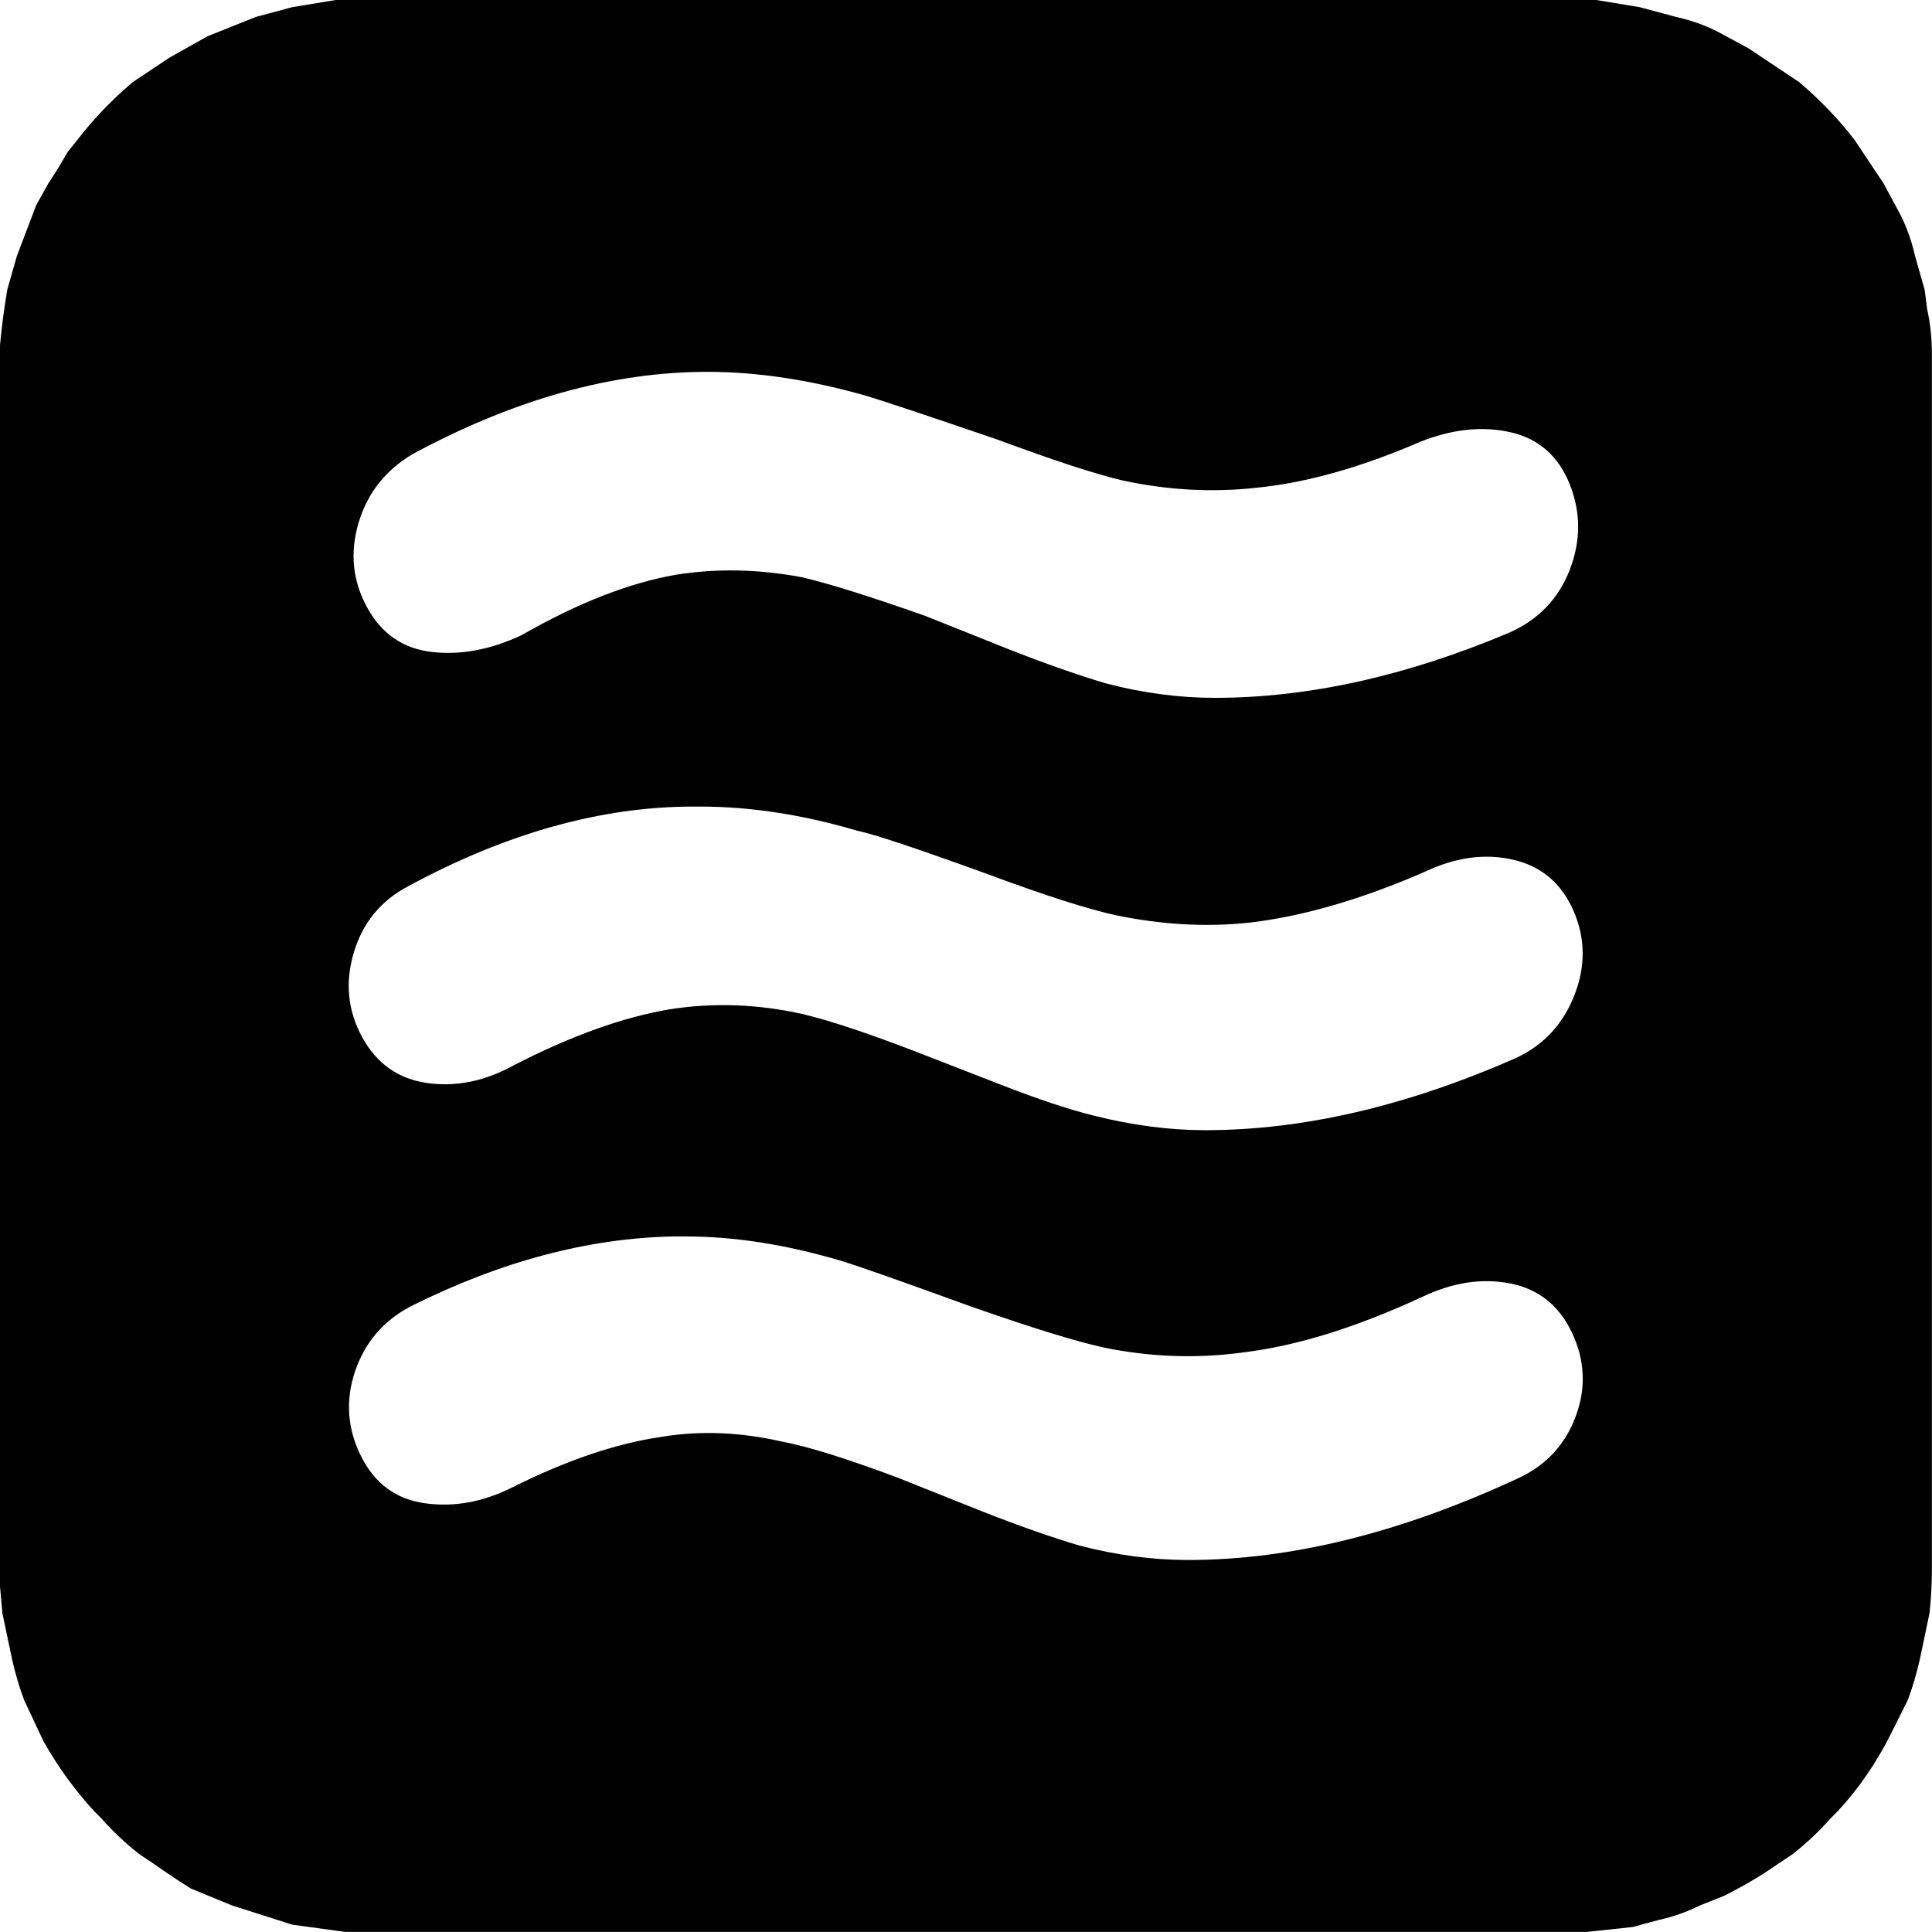 <svg width="23.438" height="23.438" viewBox="2.93 -46.816 23.438 23.438" xmlns="http://www.w3.org/2000/svg"><path d="M7.354 -46.816C7.334 -46.816 7.295 -46.816 7.236 -46.816L7.002 -46.816L6.475 -46.729L6.035 -46.611L5.449 -46.377L4.98 -46.113L4.541 -45.82C4.287 -45.605 4.062 -45.371 3.867 -45.117L3.75 -44.971C3.672 -44.834 3.594 -44.707 3.516 -44.59L3.369 -44.326L3.135 -43.711C3.096 -43.574 3.057 -43.438 3.018 -43.301C2.979 -43.066 2.949 -42.842 2.93 -42.627L2.93 -27.568L2.959 -27.246L3.076 -26.689C3.115 -26.514 3.164 -26.348 3.223 -26.191L3.457 -25.693C3.633 -25.381 3.838 -25.098 4.072 -24.844L4.16 -24.756C4.297 -24.6 4.453 -24.453 4.629 -24.316L4.805 -24.199C4.941 -24.102 5.088 -24.004 5.244 -23.906L5.742 -23.701L6.475 -23.467L7.119 -23.379L22.178 -23.379L22.734 -23.438L23.057 -23.525C23.232 -23.564 23.398 -23.623 23.555 -23.701L23.848 -23.818C24.082 -23.936 24.297 -24.062 24.492 -24.199L24.668 -24.316C24.844 -24.453 25 -24.6 25.137 -24.756L25.225 -24.844C25.479 -25.117 25.693 -25.43 25.869 -25.781L26.074 -26.191C26.133 -26.348 26.182 -26.514 26.221 -26.689L26.338 -27.246C26.357 -27.422 26.367 -27.607 26.367 -27.803L26.367 -42.51C26.367 -42.705 26.348 -42.891 26.309 -43.066L26.279 -43.301C26.24 -43.438 26.201 -43.574 26.162 -43.711C26.123 -43.887 26.064 -44.053 25.986 -44.209L25.781 -44.59C25.703 -44.707 25.625 -44.824 25.547 -44.941L25.43 -45.117C25.234 -45.371 25.01 -45.605 24.756 -45.82L24.58 -45.938L24.141 -46.23L23.76 -46.436C23.604 -46.514 23.438 -46.572 23.262 -46.611L22.822 -46.729L22.295 -46.816L22.061 -46.816ZM11.514 -42.305C12.119 -42.305 12.764 -42.207 13.447 -42.012C13.643 -41.953 14.17 -41.777 15.029 -41.484C15.713 -41.23 16.221 -41.064 16.553 -40.986C17.1 -40.869 17.637 -40.84 18.164 -40.898C18.77 -40.957 19.434 -41.143 20.156 -41.455C20.547 -41.611 20.913 -41.65 21.255 -41.572C21.597 -41.494 21.836 -41.284 21.973 -40.942C22.109 -40.601 22.109 -40.254 21.973 -39.902C21.836 -39.551 21.592 -39.297 21.24 -39.141C19.99 -38.613 18.799 -38.35 17.666 -38.35C17.236 -38.35 16.797 -38.408 16.348 -38.525C16.016 -38.623 15.625 -38.76 15.176 -38.936L14.15 -39.346C13.486 -39.58 12.988 -39.736 12.656 -39.814C12.129 -39.912 11.621 -39.922 11.133 -39.844C10.566 -39.746 9.941 -39.502 9.258 -39.111C8.887 -38.936 8.525 -38.867 8.174 -38.906C7.822 -38.945 7.559 -39.126 7.383 -39.448C7.207 -39.771 7.173 -40.112 7.28 -40.474C7.388 -40.835 7.607 -41.113 7.939 -41.309C9.17 -41.973 10.361 -42.305 11.514 -42.305ZM11.338 -37.031C11.357 -37.031 11.387 -37.031 11.426 -37.031C12.031 -37.031 12.666 -36.934 13.33 -36.738C13.525 -36.699 14.053 -36.523 14.912 -36.211C15.596 -35.957 16.113 -35.791 16.465 -35.713C17.031 -35.596 17.578 -35.566 18.105 -35.625C18.75 -35.703 19.453 -35.908 20.215 -36.24C20.586 -36.416 20.942 -36.465 21.284 -36.387C21.626 -36.309 21.87 -36.104 22.017 -35.771C22.163 -35.439 22.168 -35.098 22.031 -34.746C21.895 -34.395 21.66 -34.141 21.328 -33.984C20 -33.398 18.74 -33.105 17.549 -33.105C17.119 -33.105 16.67 -33.164 16.201 -33.281C15.889 -33.359 15.508 -33.486 15.059 -33.662L14.004 -34.072C13.34 -34.326 12.852 -34.482 12.539 -34.541C12.031 -34.639 11.533 -34.648 11.045 -34.57C10.479 -34.473 9.854 -34.248 9.17 -33.896C8.818 -33.701 8.467 -33.628 8.115 -33.677C7.764 -33.726 7.5 -33.911 7.324 -34.233C7.148 -34.556 7.114 -34.897 7.222 -35.259C7.329 -35.62 7.549 -35.889 7.881 -36.064C9.072 -36.709 10.225 -37.031 11.338 -37.031ZM11.25 -31.816C11.836 -31.816 12.461 -31.719 13.125 -31.523C13.32 -31.465 13.848 -31.279 14.707 -30.967C15.43 -30.713 15.967 -30.547 16.318 -30.469C16.885 -30.352 17.451 -30.332 18.018 -30.41C18.662 -30.488 19.385 -30.713 20.186 -31.084C20.557 -31.26 20.913 -31.313 21.255 -31.245C21.597 -31.177 21.846 -30.977 22.002 -30.645C22.158 -30.312 22.173 -29.976 22.046 -29.634C21.919 -29.292 21.689 -29.043 21.357 -28.887C19.932 -28.223 18.594 -27.891 17.344 -27.891C16.914 -27.891 16.475 -27.949 16.025 -28.066C15.693 -28.164 15.303 -28.301 14.854 -28.477L13.828 -28.887C13.203 -29.121 12.734 -29.268 12.422 -29.326C11.914 -29.443 11.426 -29.463 10.957 -29.385C10.41 -29.307 9.805 -29.102 9.141 -28.77C8.789 -28.594 8.438 -28.53 8.086 -28.579C7.734 -28.628 7.476 -28.818 7.31 -29.15C7.144 -29.482 7.119 -29.824 7.236 -30.176C7.354 -30.527 7.578 -30.791 7.91 -30.967C9.004 -31.514 10.068 -31.797 11.104 -31.816ZM11.25 -31.816"></path></svg>